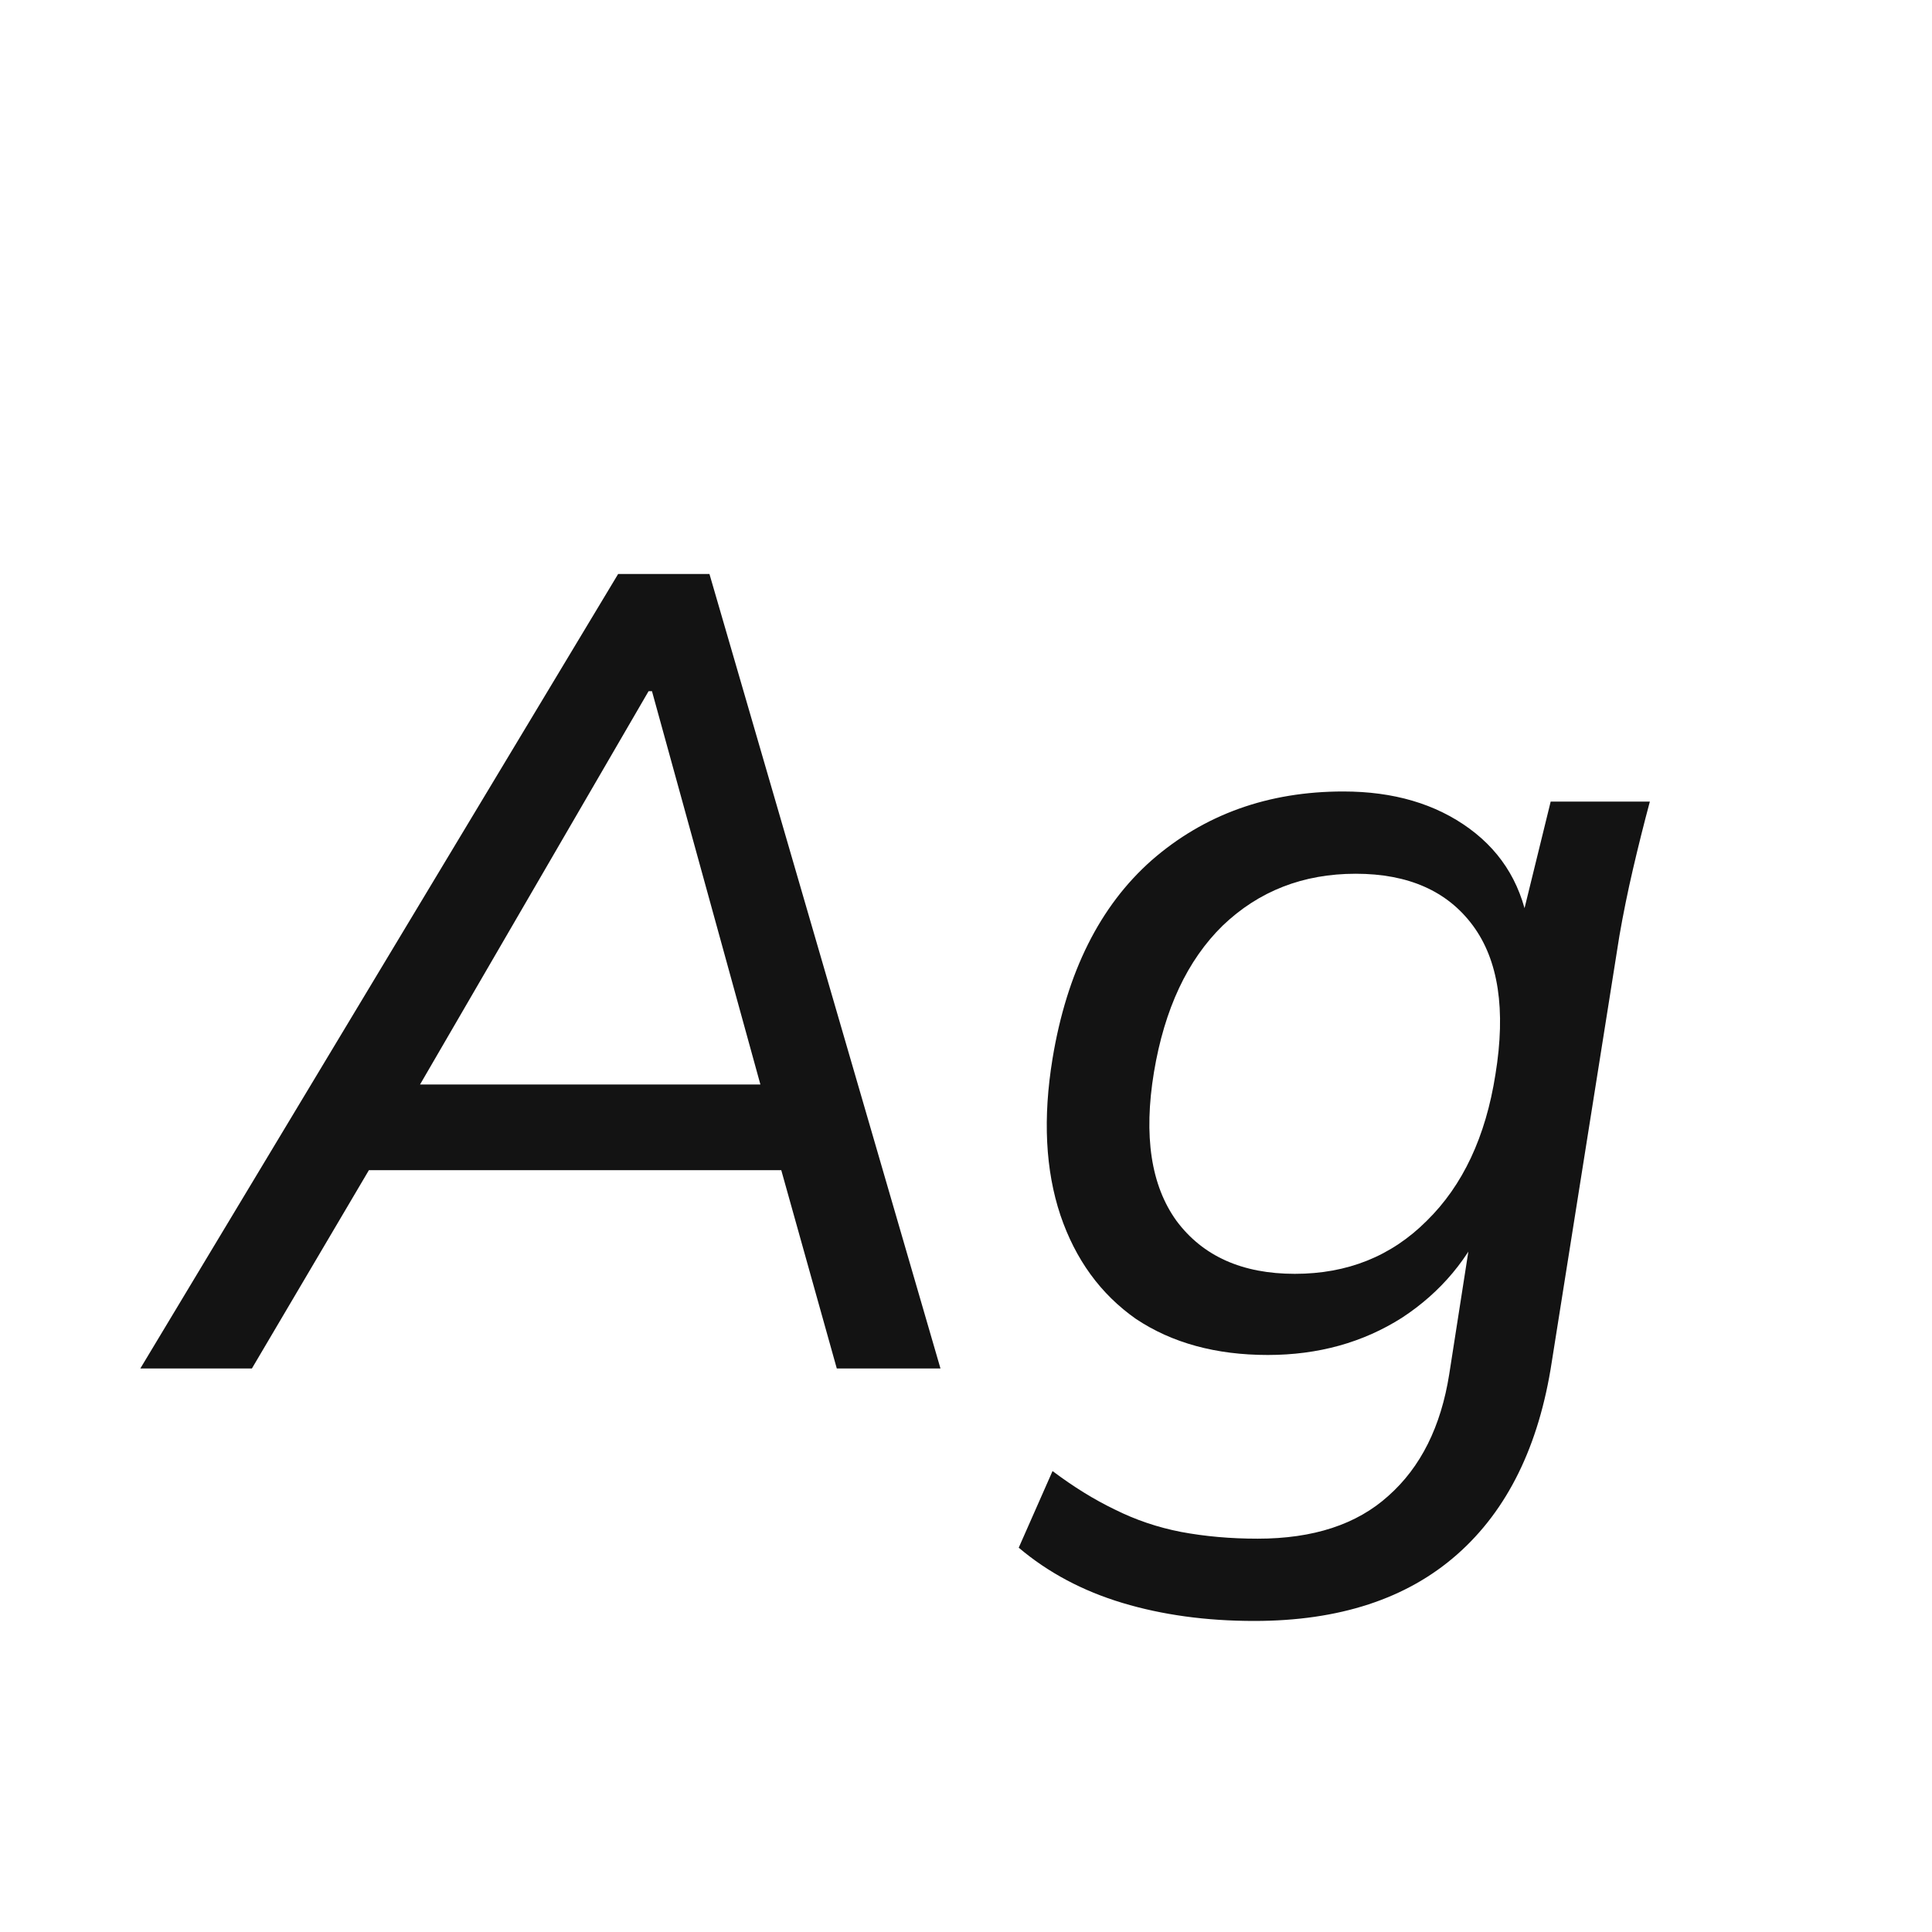 <svg width="24" height="24" viewBox="0 0 24 24" fill="none" xmlns="http://www.w3.org/2000/svg">
<path d="M1.743 17L7.679 7.13H8.813L11.683 17H10.395L9.611 14.2L10.129 14.536H4.123L4.781 14.2L3.129 17H1.743ZM8.057 8.586L5.047 13.766L4.753 13.472H9.835L9.527 13.766L8.099 8.586H8.057ZM15.581 20.136C14.984 20.136 14.438 20.061 13.943 19.912C13.448 19.763 13.019 19.534 12.655 19.226L13.075 18.274C13.336 18.47 13.593 18.629 13.845 18.75C14.106 18.881 14.382 18.974 14.671 19.03C14.97 19.086 15.287 19.114 15.623 19.114C16.314 19.114 16.855 18.937 17.247 18.582C17.648 18.227 17.9 17.723 18.003 17.07L18.311 15.096H18.479C18.255 15.628 17.9 16.053 17.415 16.37C16.93 16.678 16.374 16.832 15.749 16.832C15.105 16.832 14.559 16.683 14.111 16.384C13.672 16.076 13.36 15.647 13.173 15.096C12.986 14.536 12.954 13.887 13.075 13.15C13.252 12.077 13.663 11.255 14.307 10.686C14.96 10.117 15.754 9.832 16.687 9.832C17.312 9.832 17.835 9.986 18.255 10.294C18.675 10.602 18.922 11.027 18.997 11.568L18.899 11.442L19.263 9.958H20.495C20.42 10.238 20.35 10.518 20.285 10.798C20.22 11.078 20.164 11.353 20.117 11.624L19.277 16.916C19.118 17.961 18.726 18.759 18.101 19.31C17.476 19.861 16.636 20.136 15.581 20.136ZM16.085 15.824C16.738 15.824 17.284 15.605 17.723 15.166C18.171 14.727 18.456 14.121 18.577 13.346C18.708 12.543 18.614 11.927 18.297 11.498C17.98 11.069 17.494 10.854 16.841 10.854C16.188 10.854 15.637 11.069 15.189 11.498C14.75 11.927 14.466 12.534 14.335 13.318C14.204 14.111 14.298 14.727 14.615 15.166C14.942 15.605 15.432 15.824 16.085 15.824Z" fill="#131313"/>
</svg>
